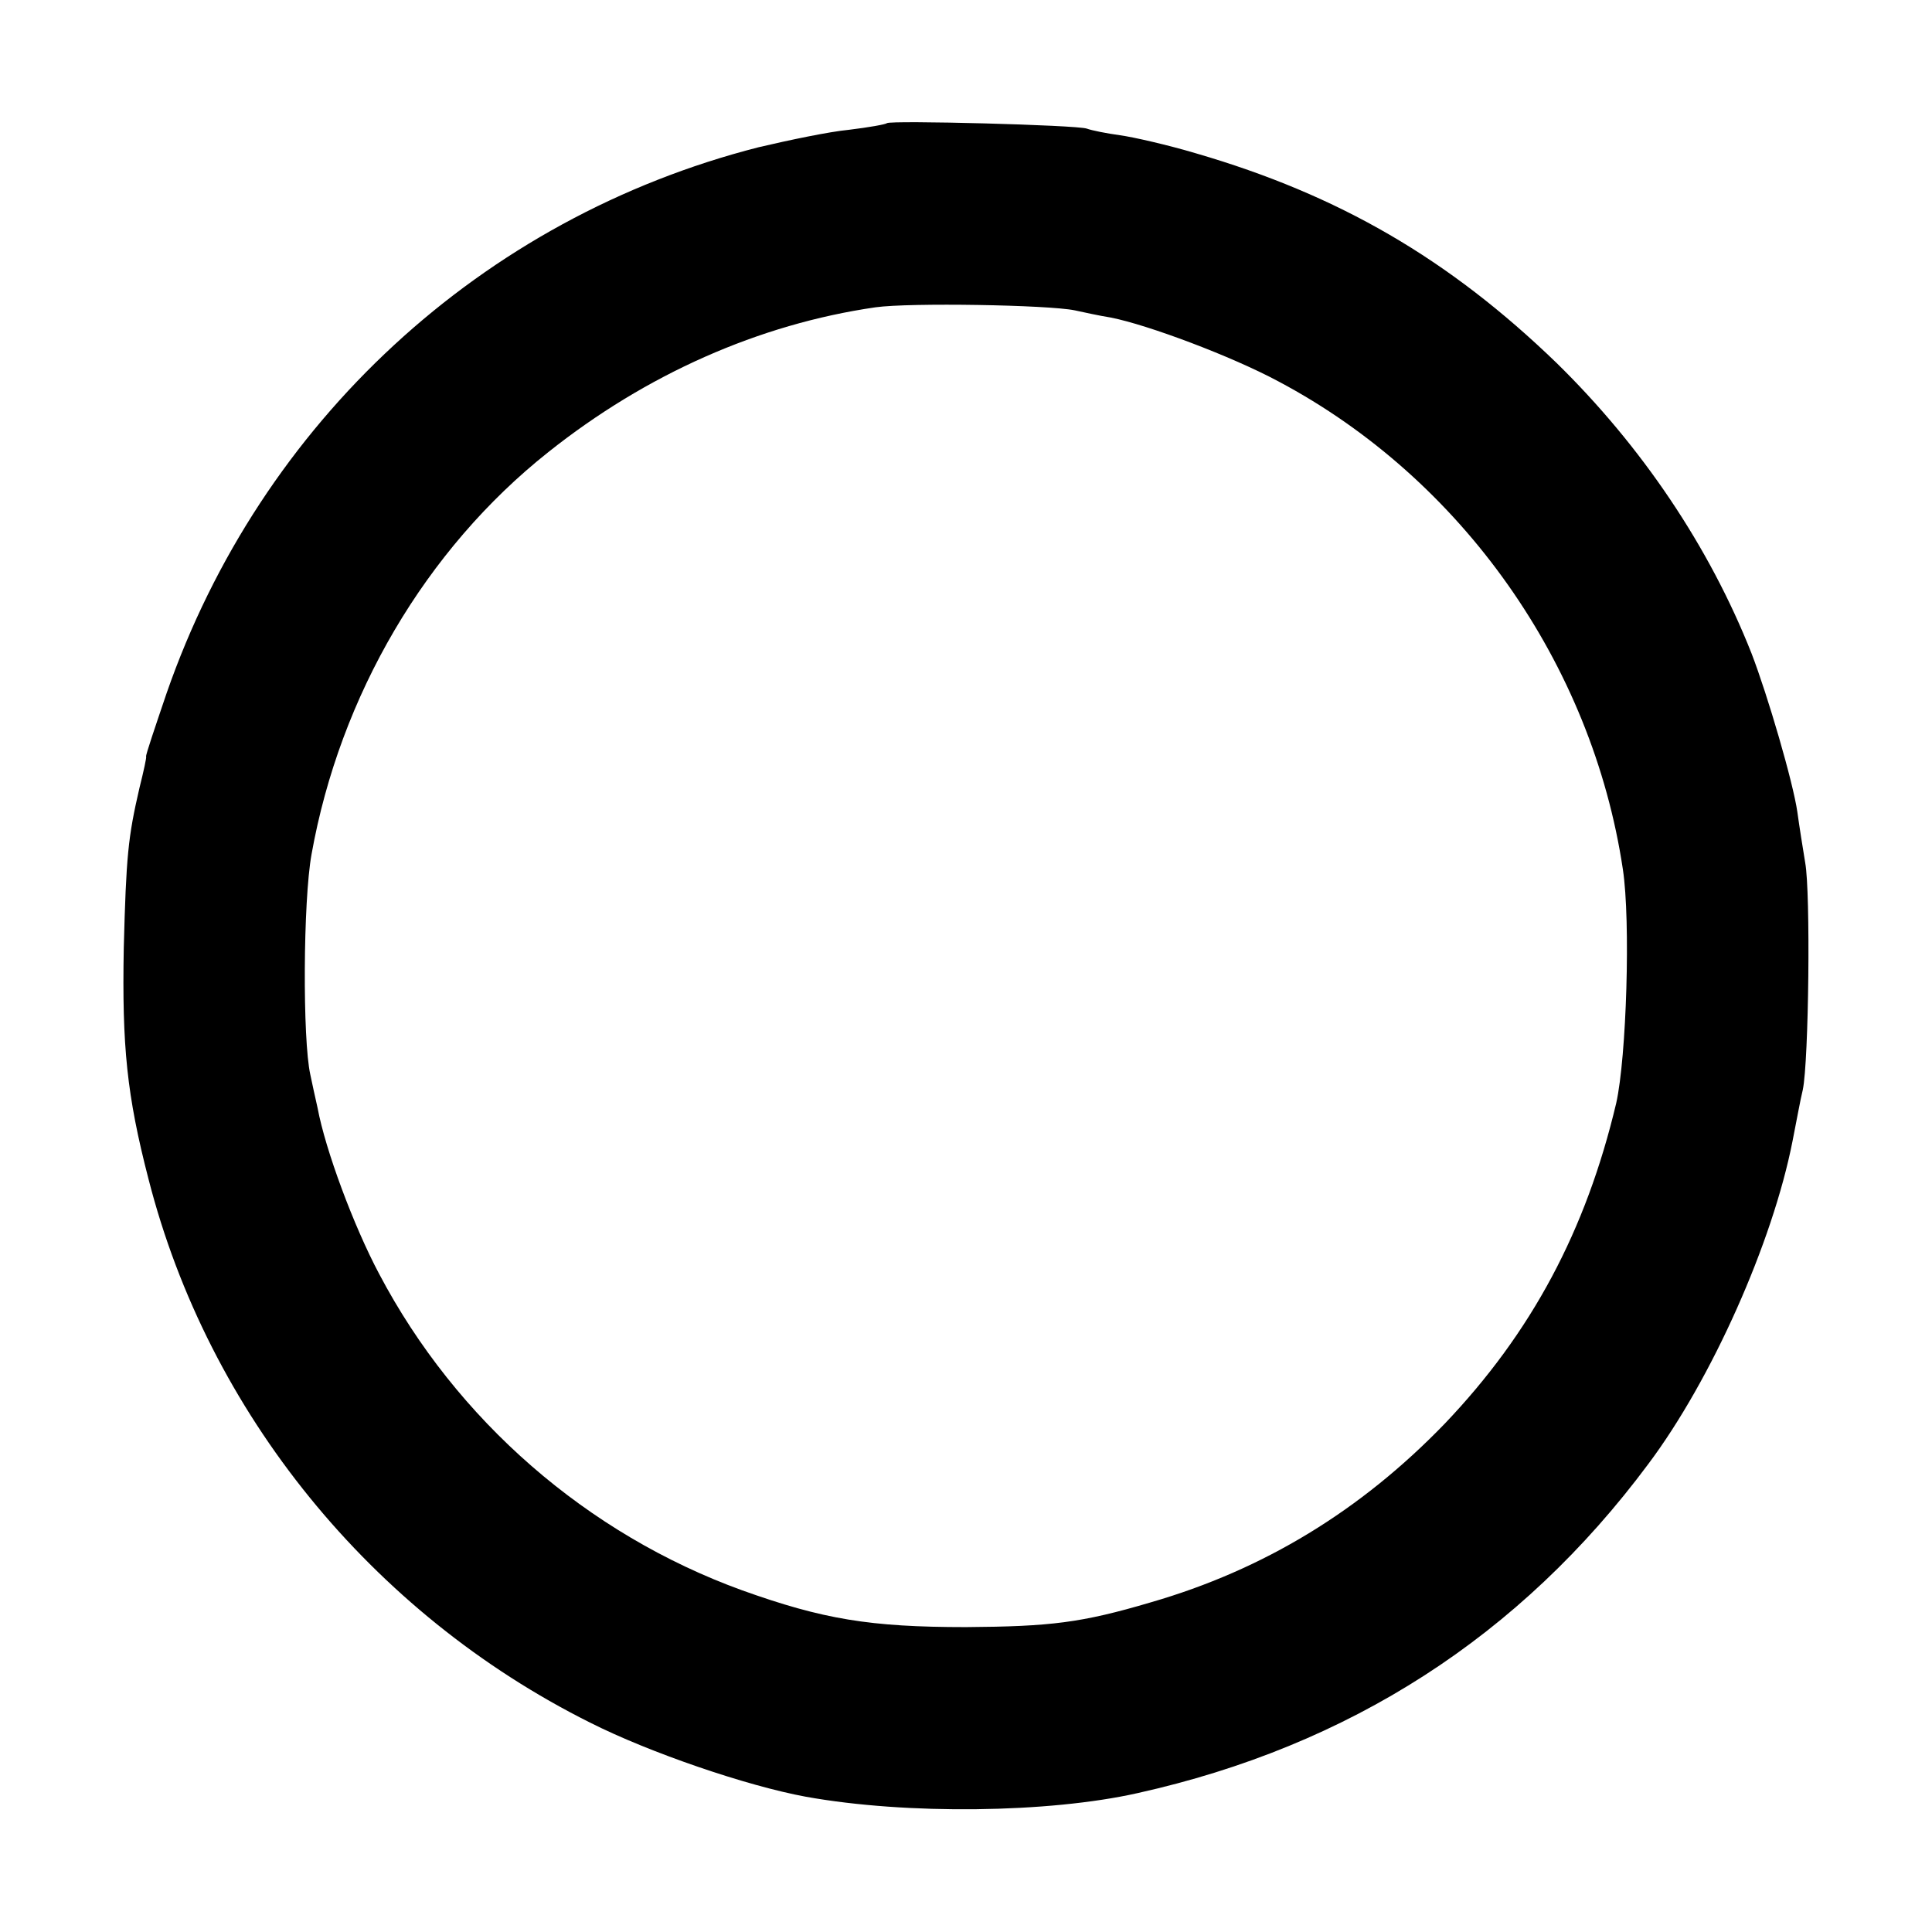 <?xml version="1.0" standalone="no"?>
<!DOCTYPE svg PUBLIC "-//W3C//DTD SVG 20010904//EN"
 "http://www.w3.org/TR/2001/REC-SVG-20010904/DTD/svg10.dtd">
<svg version="1.0" xmlns="http://www.w3.org/2000/svg"
 width="320pt" height="320pt" viewBox="0 0 320 320"
 preserveAspectRatio="xMidYMid meet">
<g transform="translate(0,320) scale(0.1,-0.1)"
fill="#000000" stroke="none">
<path d="M1469 2996 c-2 -2 -30 -7 -63 -11 -32 -3 -99 -17 -150 -29 -458 -117
-824 -455 -980 -904 -19 -56 -35 -103 -34 -105 1 -1 -4 -24 -11 -52 -19 -82
-22 -113 -26 -265 -3 -163 5 -244 41 -383 99 -387 369 -719 731 -900 99 -50
260 -105 358 -123 167 -30 402 -27 549 6 351 78 634 260 846 545 105 140 206
367 239 535 6 30 13 69 17 85 10 48 13 327 4 376 -4 24 -10 62 -13 84 -7 49
-49 193 -76 263 -70 177 -182 343 -323 481 -178 172 -360 278 -597 347 -47 14
-104 27 -126 30 -22 3 -47 8 -55 11 -17 6 -325 14 -331 9z m311 -310 c14 -3
41 -9 60 -12 61 -12 200 -64 278 -106 303 -161 519 -467 570 -808 13 -86 6
-311 -11 -387 -50 -211 -140 -380 -284 -531 -139 -144 -300 -242 -487 -296
-115 -34 -166 -40 -306 -41 -159 0 -237 13 -371 61 -256 93 -473 281 -601 524
-42 79 -89 205 -102 275 -4 17 -9 41 -12 55 -13 58 -12 288 2 365 47 263 189
505 392 666 162 129 349 212 542 240 57 8 286 4 330 -5z"/>
</g>
</svg>
